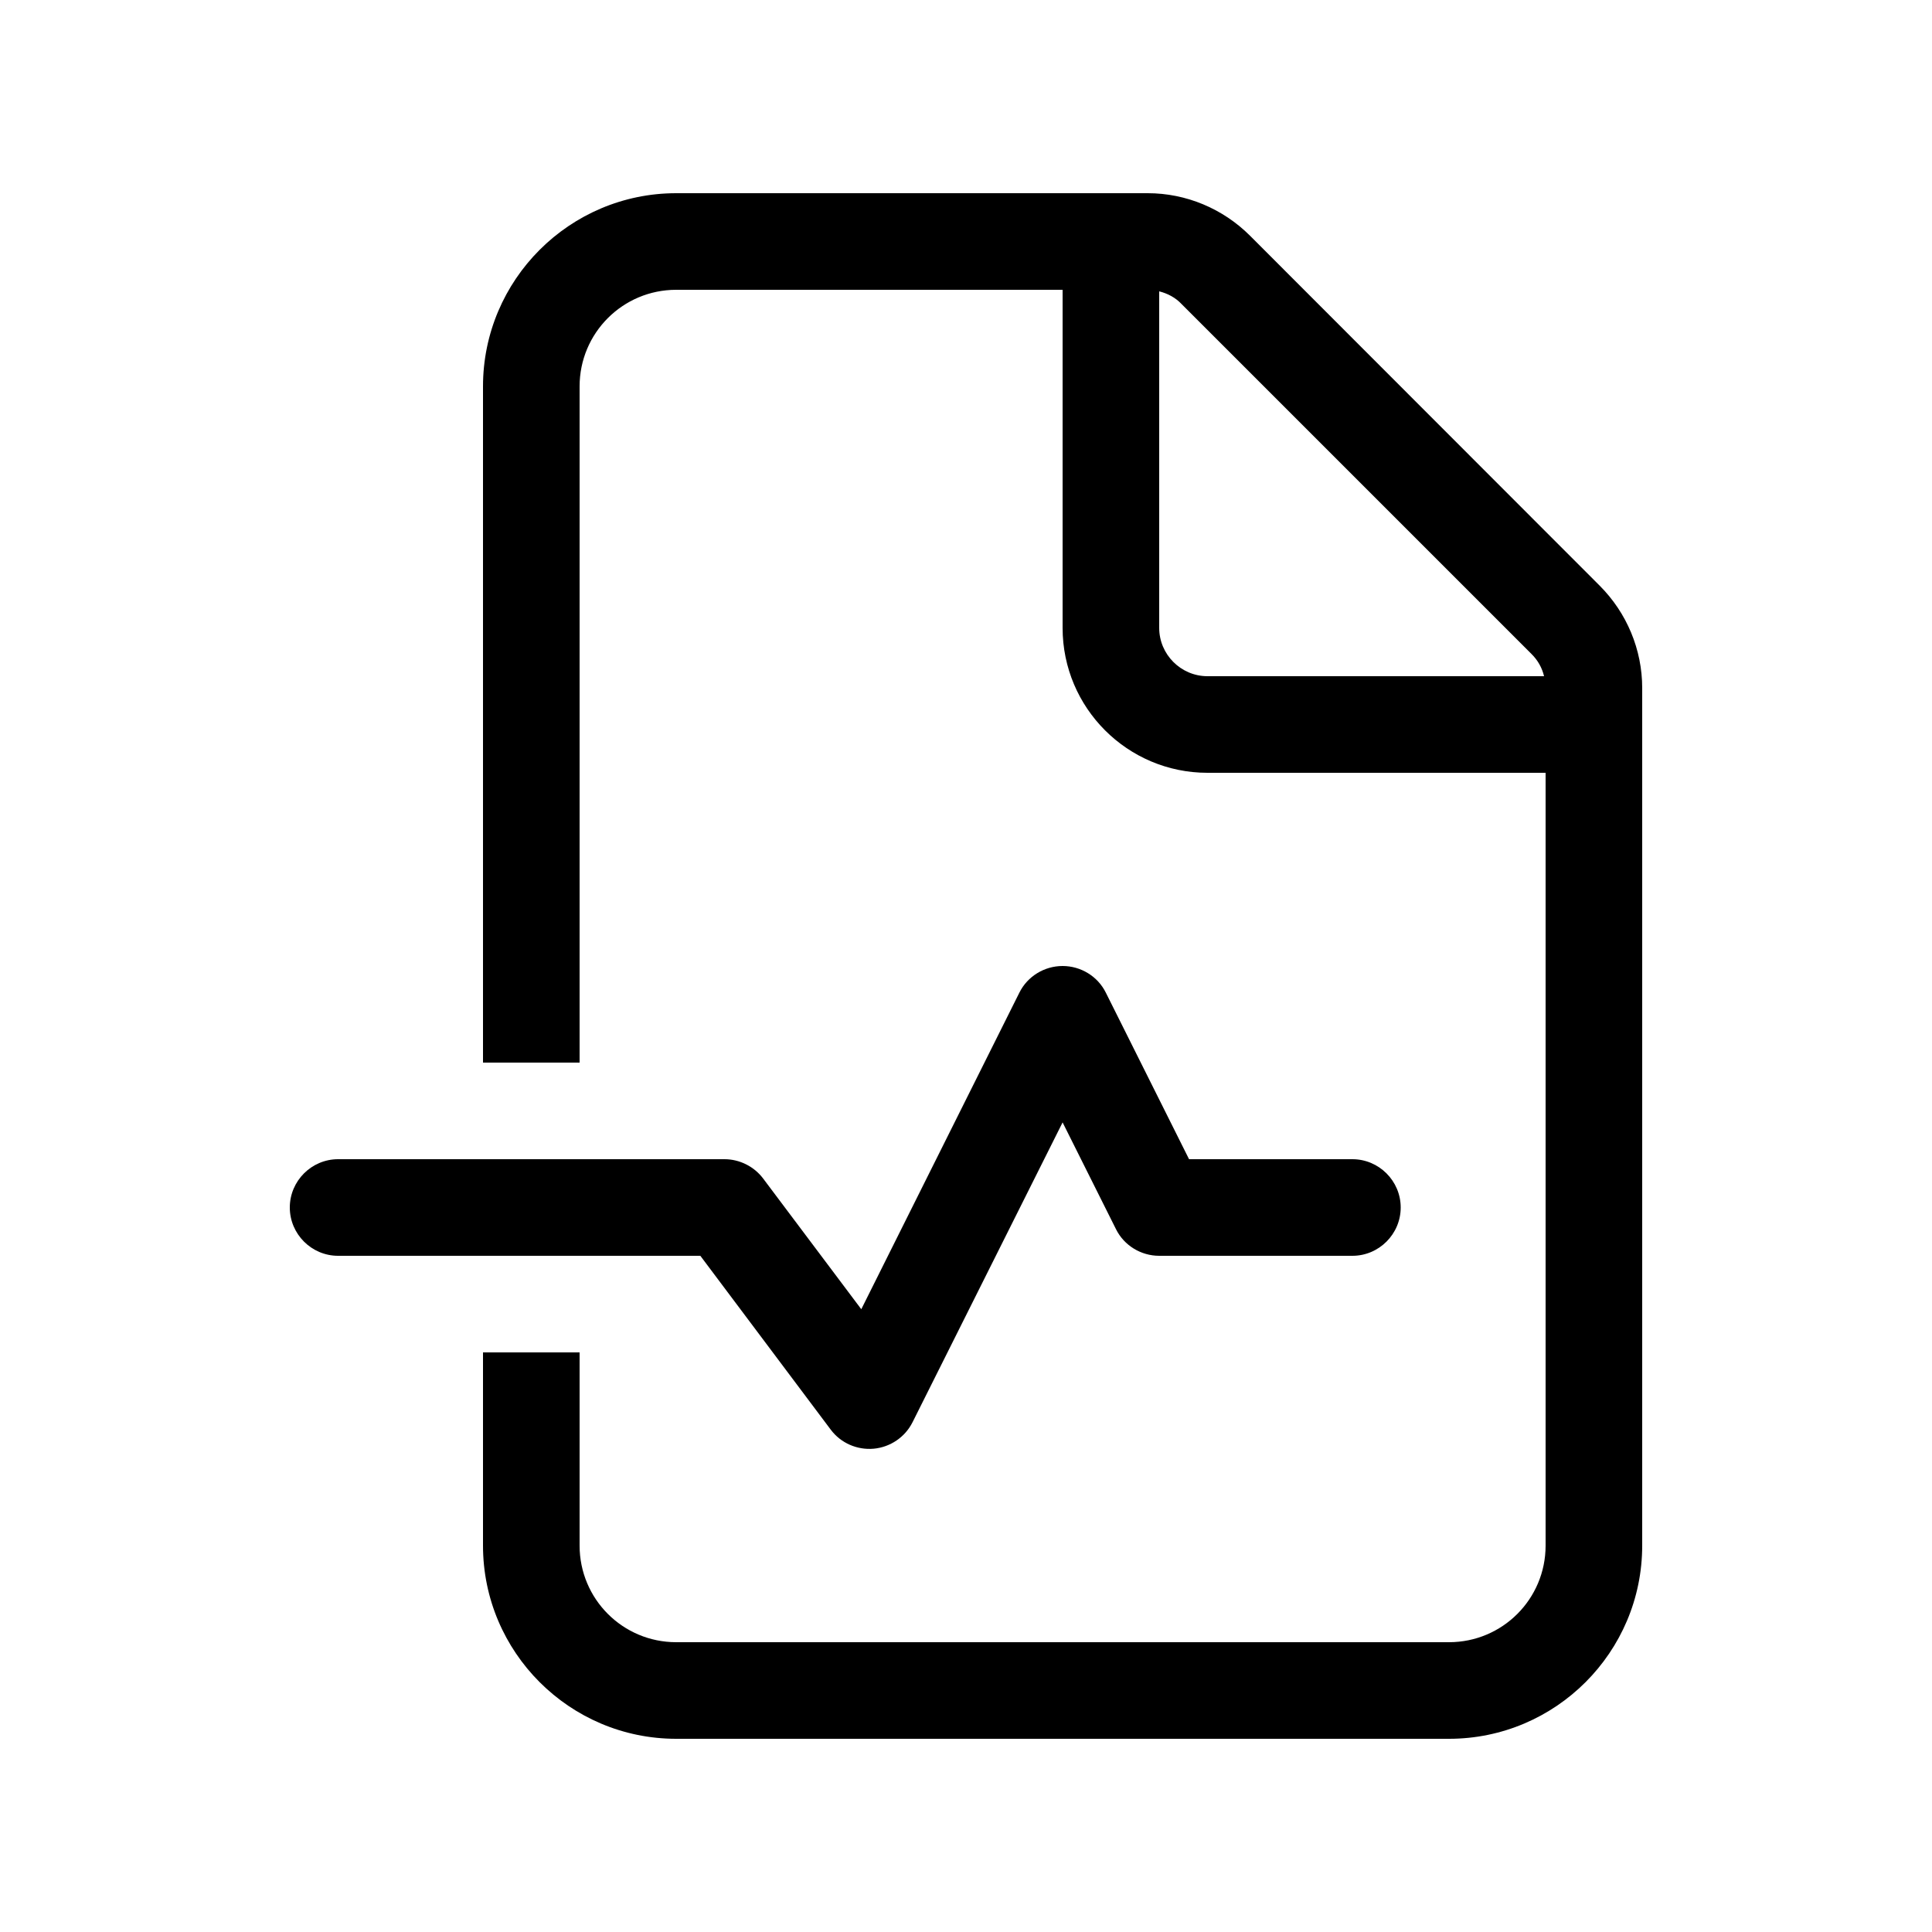<svg viewBox="0 0 20 20" xmlns="http://www.w3.org/2000/svg" fill="currentColor">
<path d="M16 16C16 16.553 15.553 17 15 17H7C6.447 17 6 16.553 6 16V14H5V16C5 17.103 5.897 18 7 18H15C16.103 18 17 17.103 17 16V7.122C17 6.725 16.841 6.344 16.559 6.062L12.941 2.441C12.659 2.159 12.278 2 11.881 2H7C5.897 2 5 2.897 5 4V11H6V4C6 3.447 6.447 3 7 3H11V6.5C11 7.328 11.672 8 12.5 8H16V16ZM15.984 7H12.5C12.225 7 12 6.775 12 6.5V3.016C12.088 3.038 12.169 3.081 12.231 3.147L15.853 6.769C15.919 6.834 15.963 6.912 15.984 7ZM11.447 10.275C11.363 10.106 11.188 10 11 10C10.812 10 10.637 10.106 10.553 10.275L8.916 13.553L7.9 12.2C7.806 12.075 7.656 12 7.5 12H3.5C3.225 12 3 12.225 3 12.5C3 12.775 3.225 13 3.5 13H7.25L8.6 14.8C8.703 14.938 8.872 15.012 9.044 14.997C9.216 14.981 9.369 14.878 9.447 14.722L11 11.619L11.553 12.725C11.637 12.894 11.812 13 12 13H14C14.275 13 14.5 12.775 14.5 12.5C14.5 12.225 14.275 12 14 12H12.309L11.447 10.275Z"></path>
</svg>